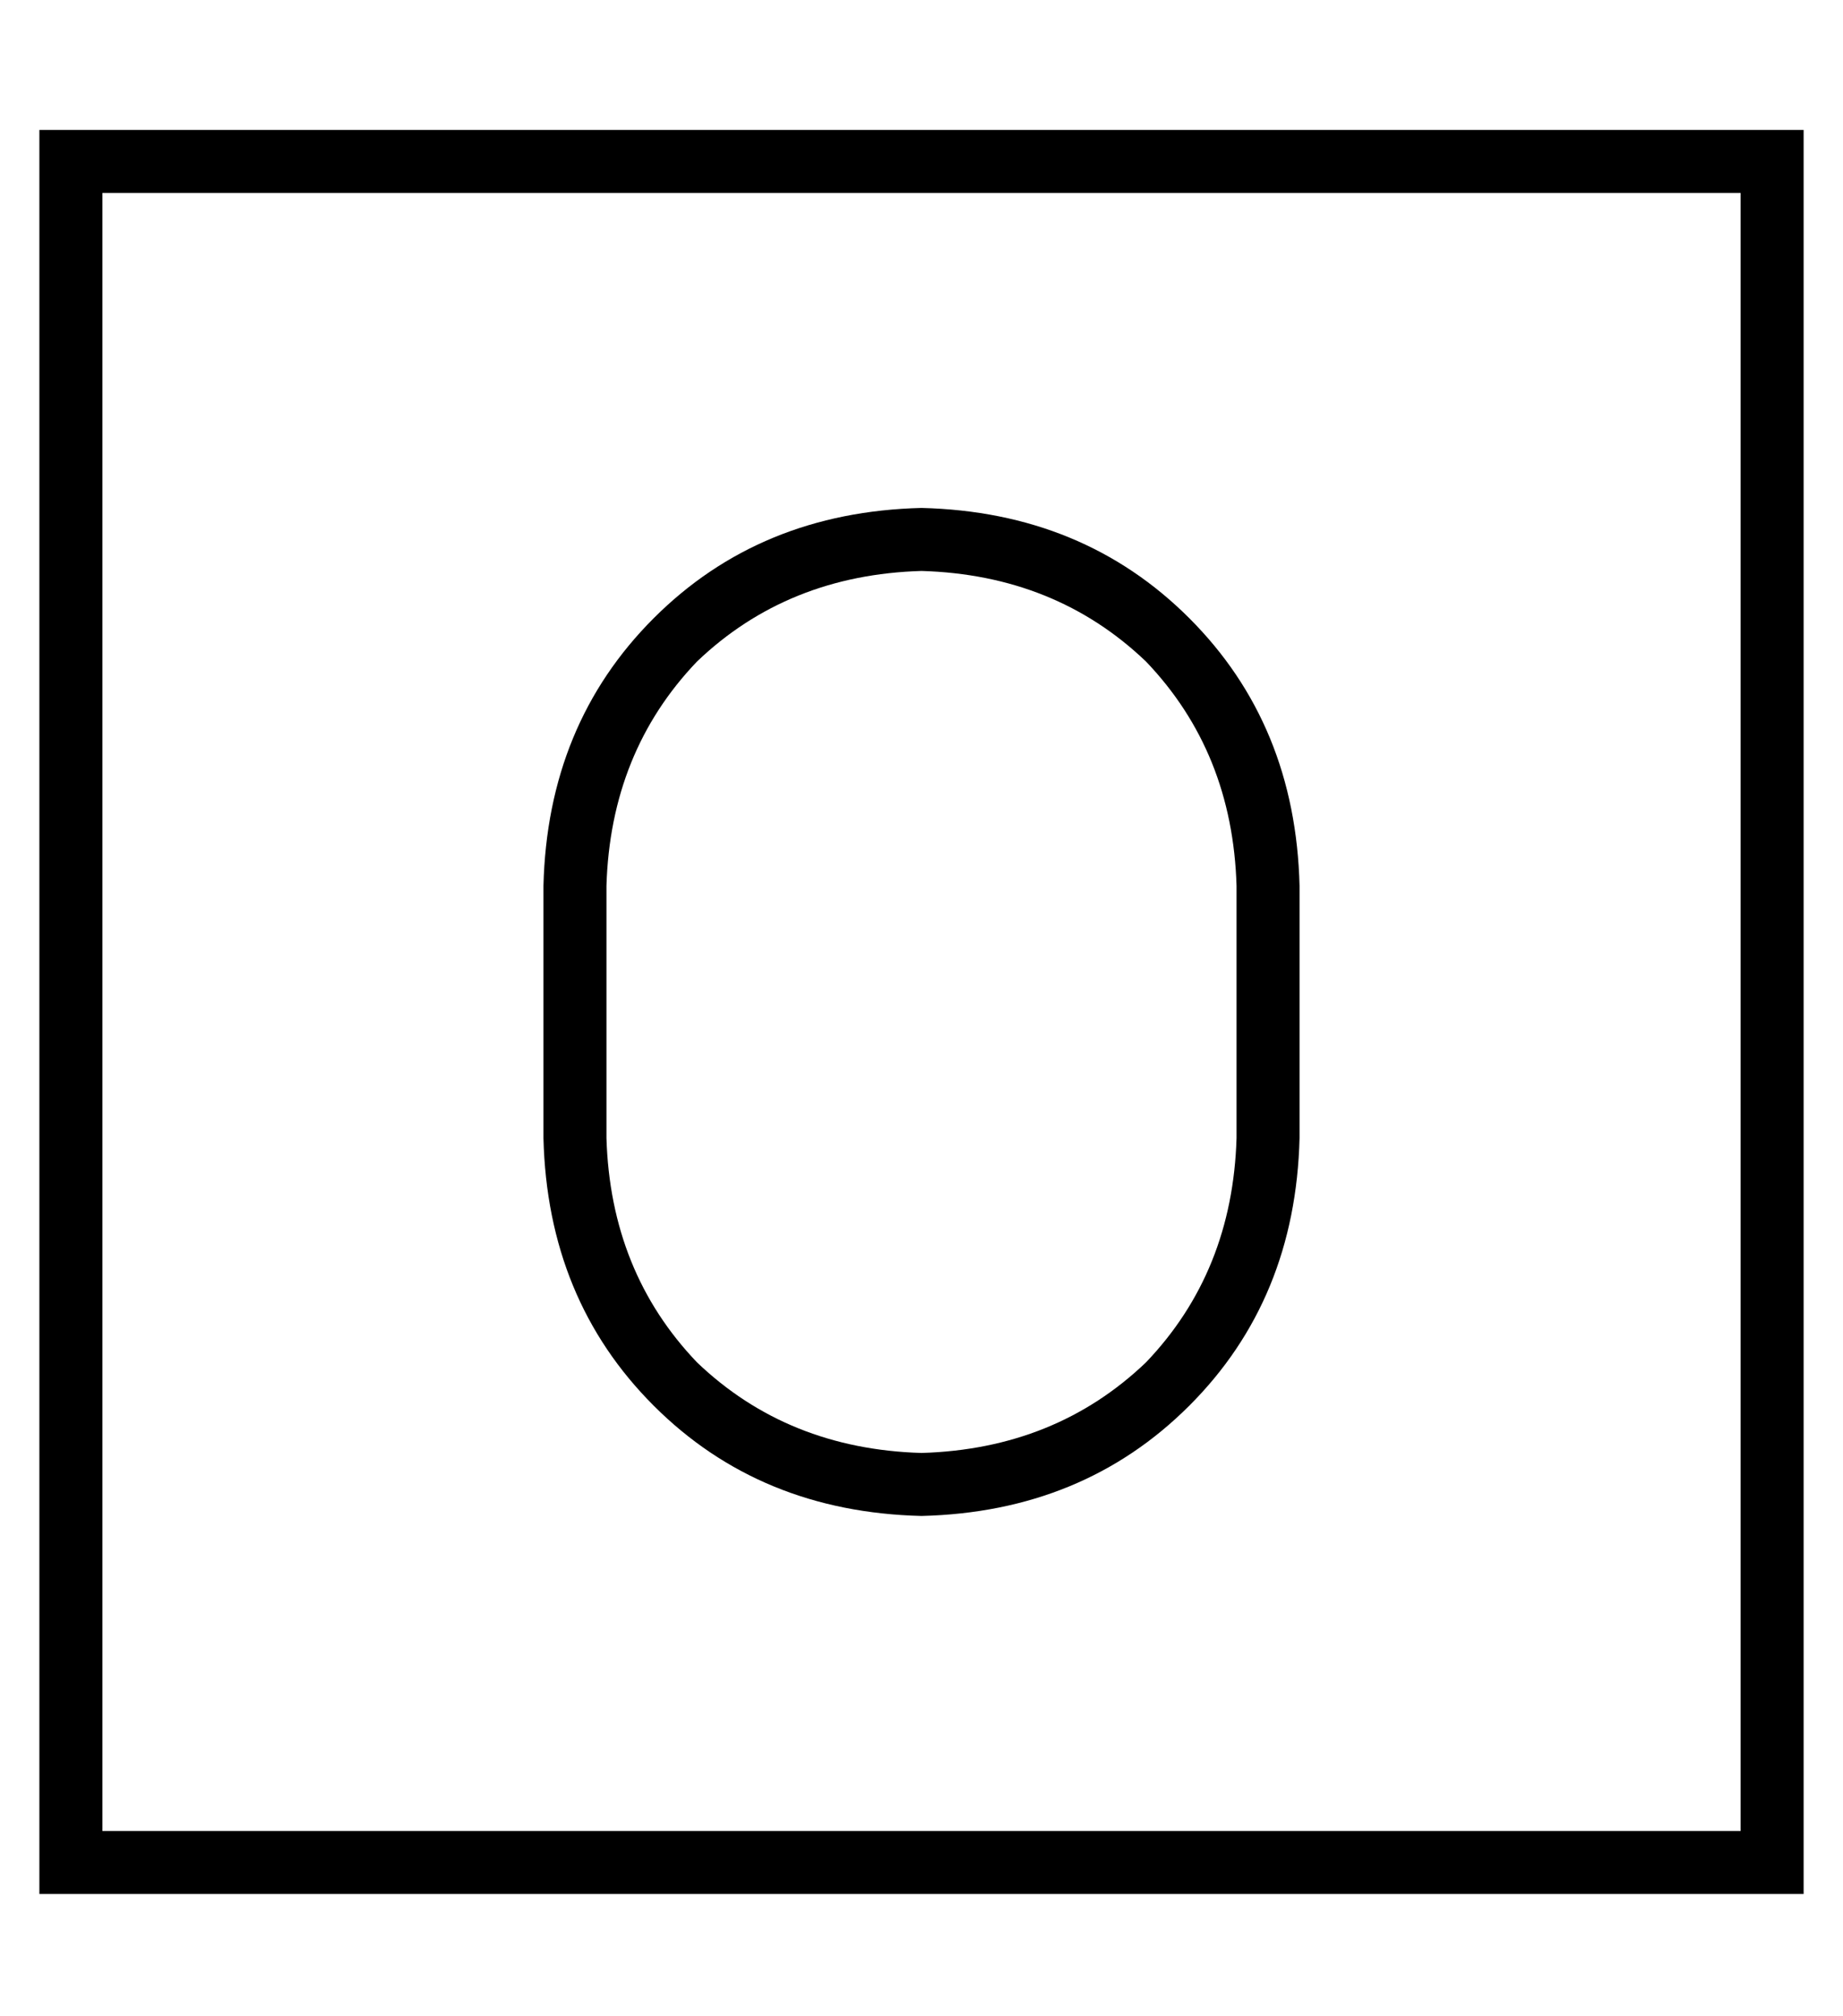 <?xml version="1.0" standalone="no"?>
<!DOCTYPE svg PUBLIC "-//W3C//DTD SVG 1.1//EN" "http://www.w3.org/Graphics/SVG/1.1/DTD/svg11.dtd" >
<svg xmlns="http://www.w3.org/2000/svg" xmlns:xlink="http://www.w3.org/1999/xlink" version="1.1" viewBox="-10 -40 468 512">
   <path fill="currentColor"
d="M16 9v416v-416v416h416v0v-416v0h-416v0zM0 -7h16h-16h448v16v0v416v0v16v0h-16h-432v-16v0v-416v0v-16v0zM224 89q41 1 68 28v0v0q27 27 28 68v64v0q-1 41 -28 68t-68 28q-41 -1 -68 -28t-28 -68v-64v0q1 -41 28 -68t68 -28v0zM144 185v64v-64v64q1 34 23 57
q23 22 57 23q34 -1 57 -23q22 -23 23 -57v-64v0q-1 -34 -23 -57q-23 -22 -57 -23q-34 1 -57 23q-22 23 -23 57v0z" />
</svg>
